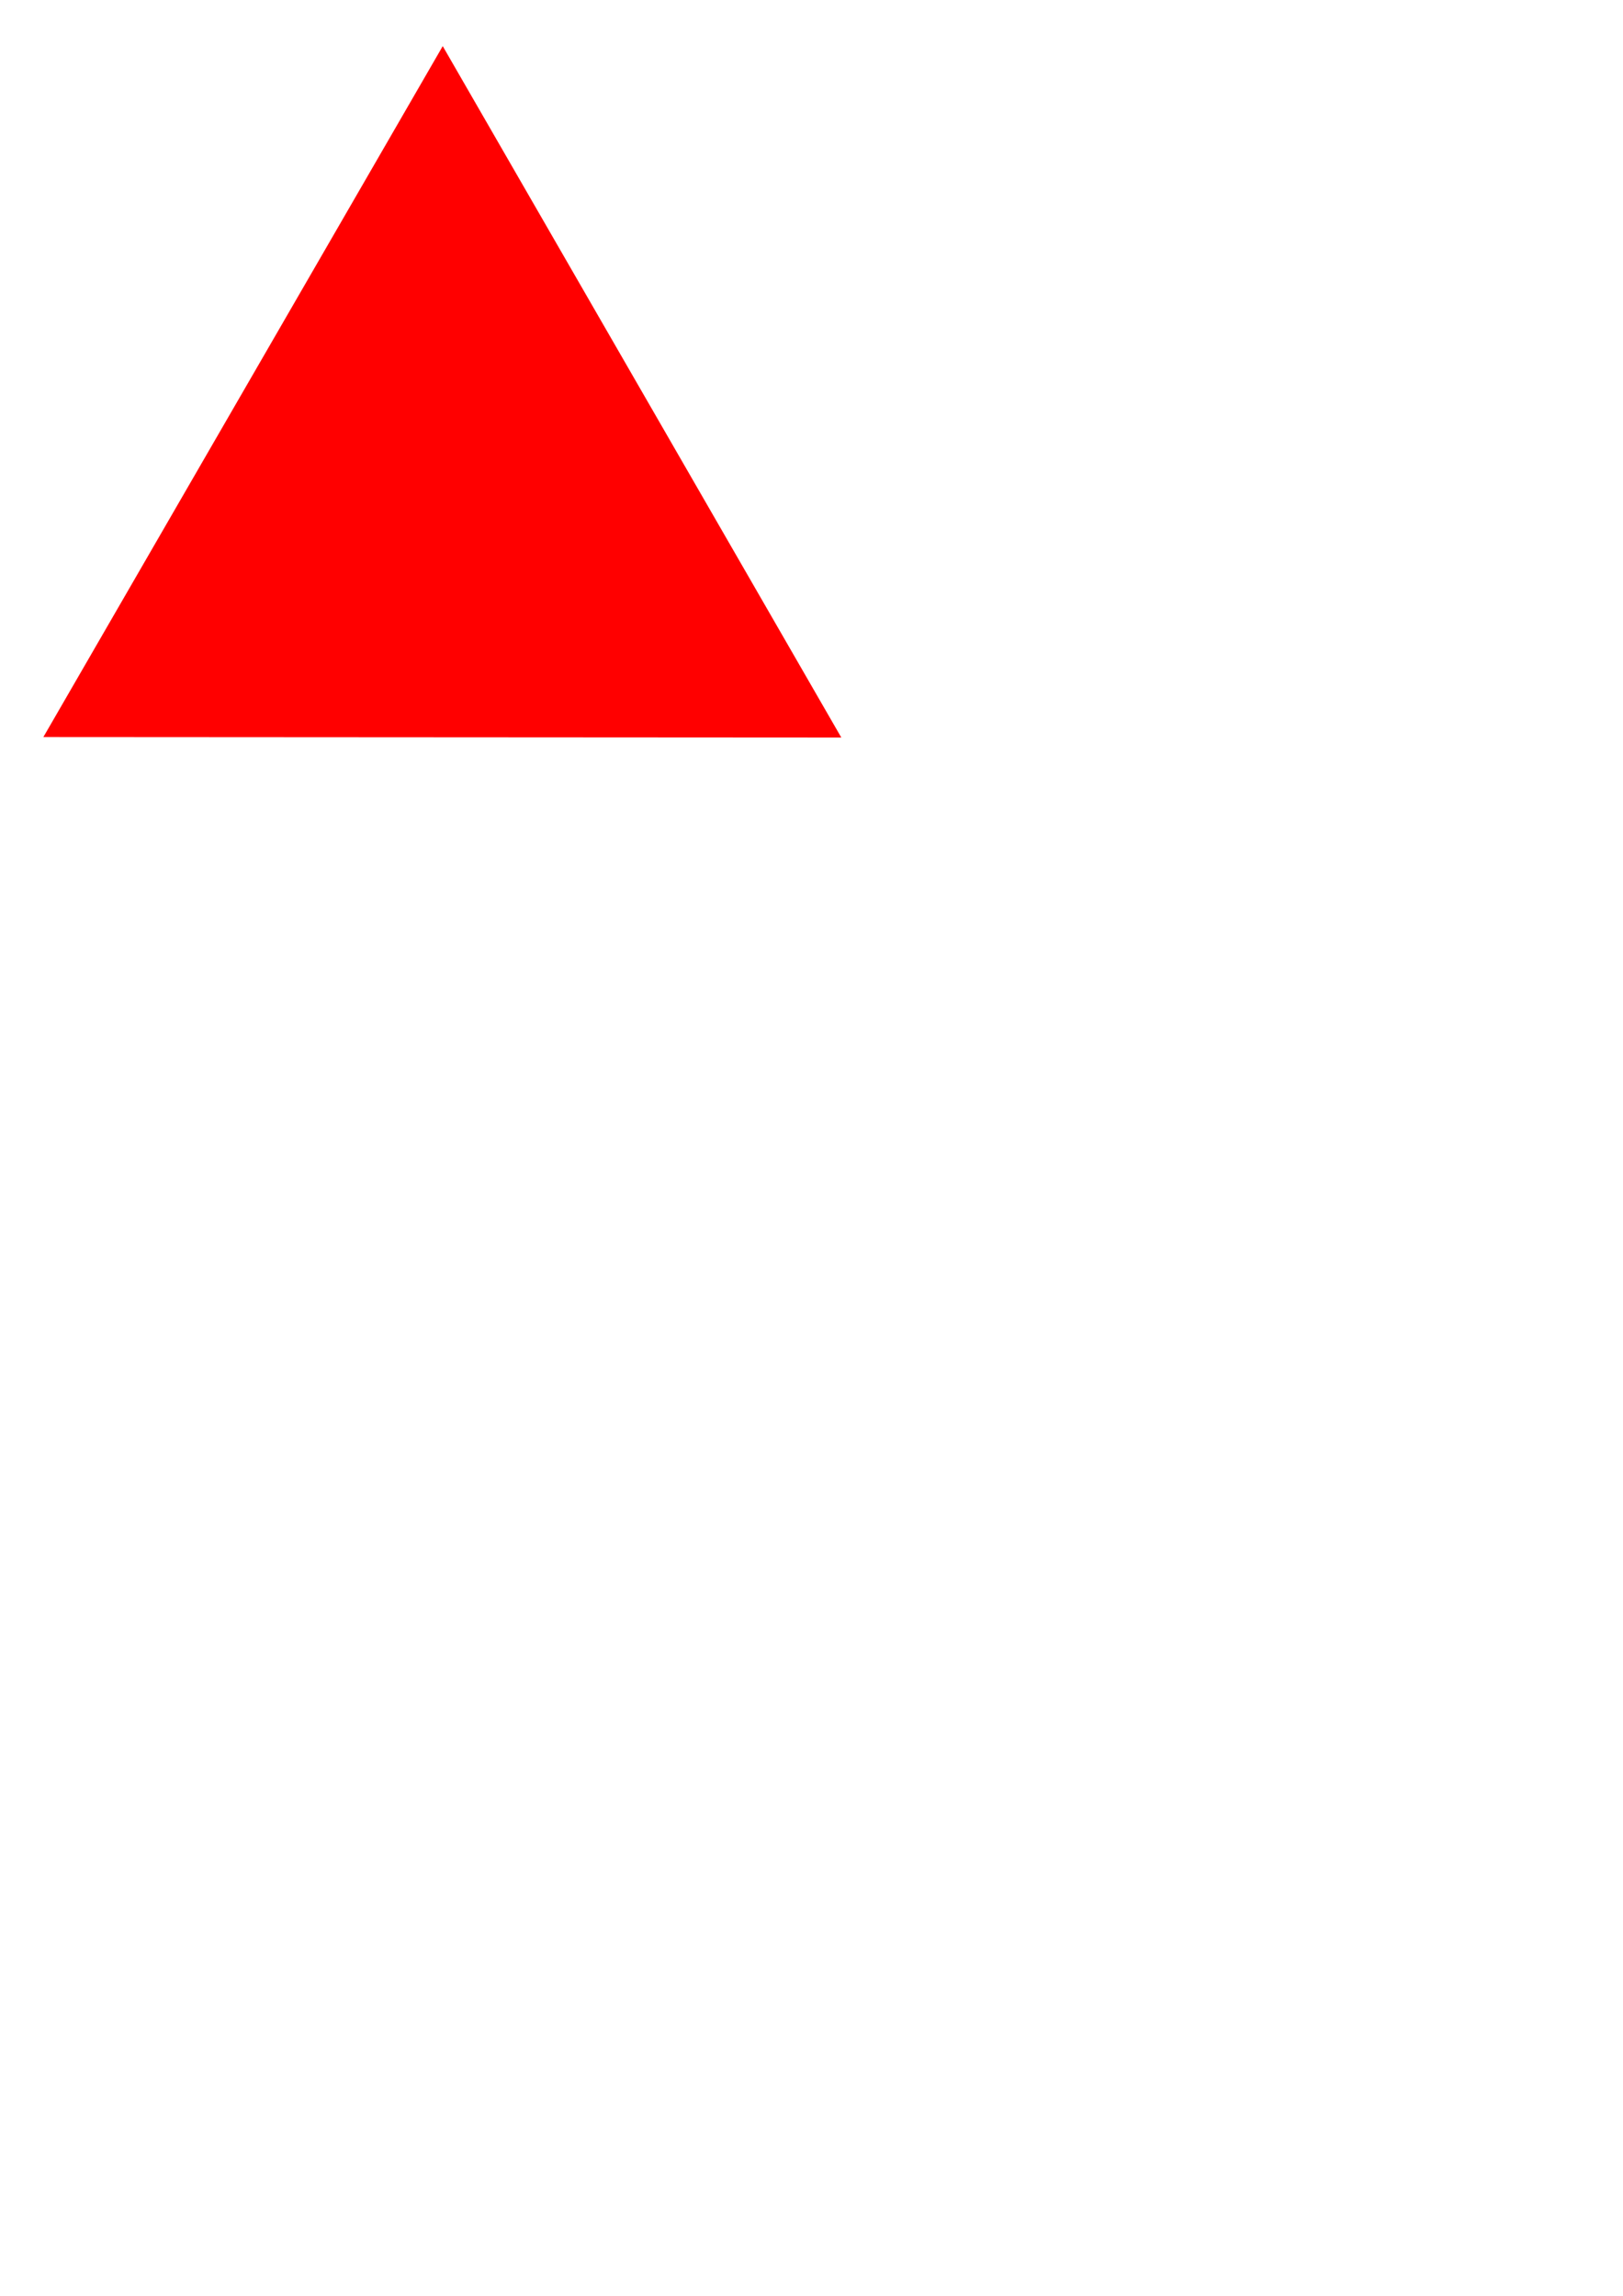 <?xml version="1.0" encoding="UTF-8" standalone="no"?>
<!-- Created with Inkscape (http://www.inkscape.org/) -->

<svg
   xmlns:dc="http://purl.org/dc/elements/1.1/"
   xmlns:cc="http://creativecommons.org/ns#"
   xmlns:rdf="http://www.w3.org/1999/02/22-rdf-syntax-ns#"
   xmlns:svg="http://www.w3.org/2000/svg"
   xmlns="http://www.w3.org/2000/svg"
   xmlns:sodipodi="http://sodipodi.sourceforge.net/DTD/sodipodi-0.dtd"
   xmlns:inkscape="http://www.inkscape.org/namespaces/inkscape"
   width="744.094"
   height="1052.362"
   id="svg3108"
   version="1.1"
   inkscape:version="0.48.4 r9939"
   sodipodi:docname="New document 8">
  <defs
     id="defs3110" />
  <sodipodi:namedview
     id="base"
     pagecolor="#ffffff"
     bordercolor="#666666"
     borderopacity="1.0"
     inkscape:pageopacity="0.0"
     inkscape:pageshadow="2"
     inkscape:zoom="0.35"
     inkscape:cx="375"
     inkscape:cy="520"
     inkscape:document-units="px"
     inkscape:current-layer="layer1"
     showgrid="false"
     inkscape:window-width="1366"
     inkscape:window-height="692"
     inkscape:window-x="0"
     inkscape:window-y="24"
     inkscape:window-maximized="1" />
  <g
     inkscape:label="Layer 1"
     inkscape:groupmode="layer"
     id="layer1">
    <path
       sodipodi:type="star"
       style="fill:#ff0000"
       id="path3116"
       sodipodi:sides="3"
       sodipodi:cx="202.85714"
       sodipodi:cy="232.36218"
       sodipodi:r1="211.21611"
       sodipodi:r2="105.60805"
       sodipodi:arg1="0.52417963"
       sodipodi:arg2="1.5713772"
       inkscape:flatsided="true"
       inkscape:rounded="0"
       inkscape:randomized="0"
       d="M 385.714,338.076 19.877,337.864 202.98,21.146 z"
       inkscape:transform-center-x="0.061342771"
       inkscape:transform-center-y="-52.750894" />
  </g>
</svg>
